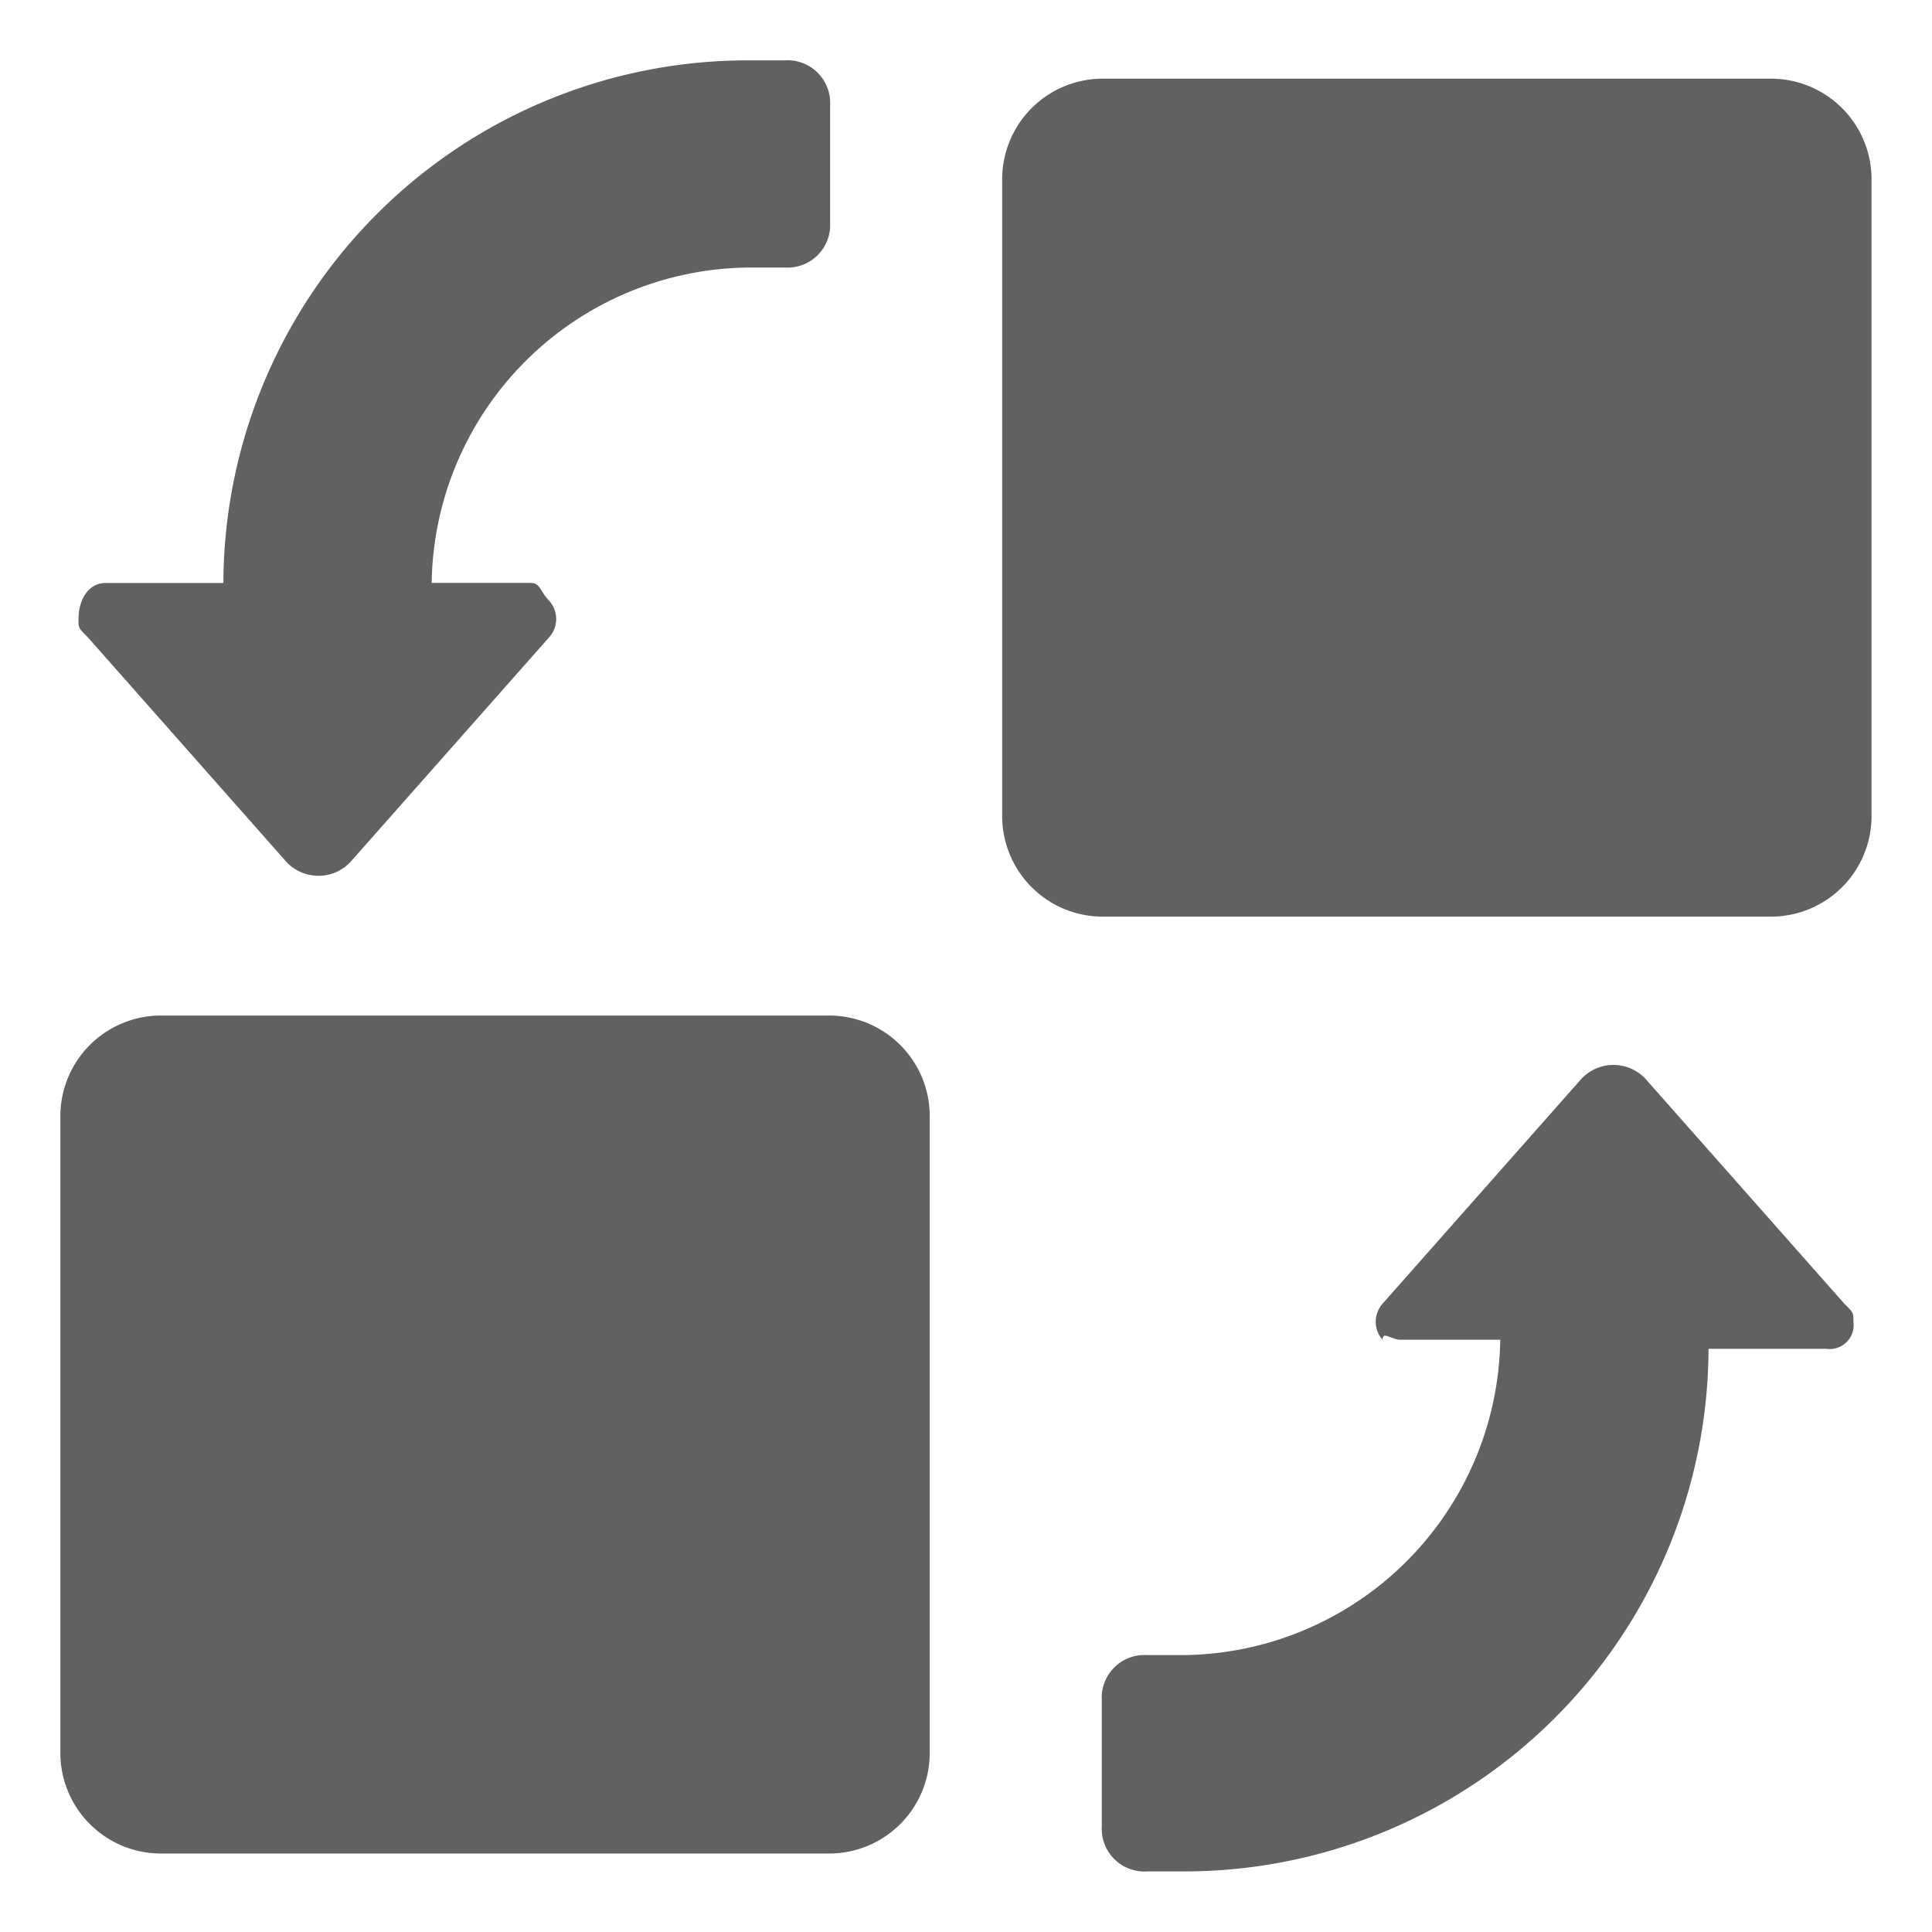<svg t="1594875377385" class="icon" viewBox="0 0 1024 1024" version="1.1" xmlns="http://www.w3.org/2000/svg" p-id="1721" width="16" height="16"><path class="jp-icon3 jp-icon-selectable" d="M991.955 433.199V94.229a53.331 53.331 0 0 0-52.798-52.531h-355.183a53.331 53.331 0 0 0-52.798 52.531v339.078a53.331 53.331 0 0 0 52.798 52.531h355.183a53.331 53.331 0 0 0 52.798-52.638zM84.798 538.261a53.331 53.331 0 0 0-52.798 52.531v339.078a53.331 53.331 0 0 0 52.798 52.531h355.183a53.331 53.331 0 0 0 52.798-52.531v-339.078a53.331 53.331 0 0 0-52.798-52.531z m196.791-229.323h-52.798a169.645 169.645 0 0 1 167.992-167.139h19.199a22.612 22.612 0 0 0 23.999-23.892V55.884a22.612 22.612 0 0 0-23.999-23.892h-19.199a277.907 277.907 0 0 0-278.387 277H55.999c-9.6 0-14.399 9.546-14.399 19.092 0 4.8 0 4.8 4.8 9.546l105.595 119.408a23.306 23.306 0 0 0 33.598 0L291.188 337.631a14.453 14.453 0 0 0 0-19.092c-4.8-4.8-4.8-9.546-9.6-9.546z m460.778 401.155h52.798a169.645 169.645 0 0 1-167.992 167.139h-19.199a22.612 22.612 0 0 0-23.999 23.892v66.877a22.612 22.612 0 0 0 23.999 23.892h19.199a277.907 277.907 0 0 0 278.387-277h62.397a12.693 12.693 0 0 0 14.399-14.346c0-4.8 0-4.8-4.8-9.546l-105.595-119.408a23.306 23.306 0 0 0-33.598 0l-105.595 119.408a14.453 14.453 0 0 0 0 19.092c0-4.8 4.8 0 9.6 0z" fill="#616161" p-id="1722"></path></svg>